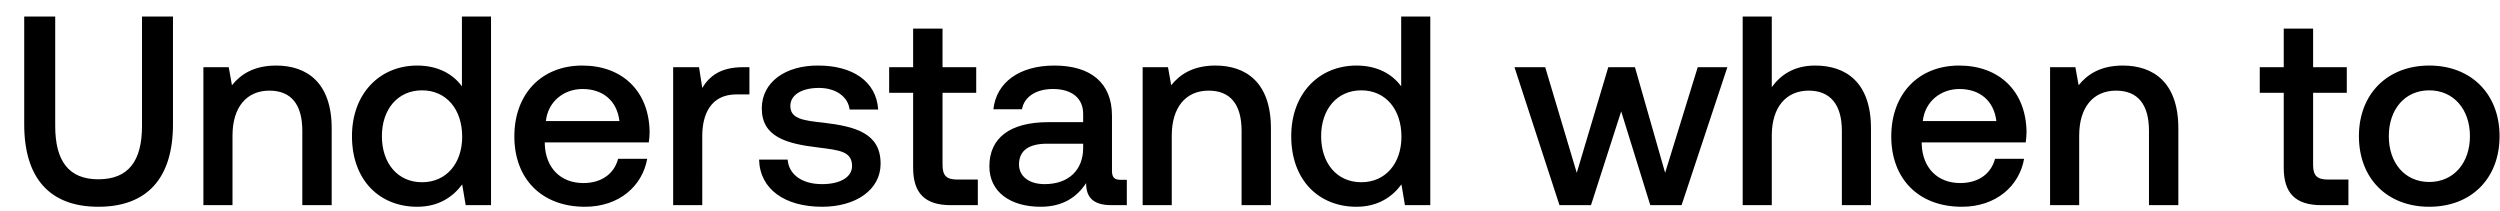 <svg width="95" height="8" viewBox="0 0 95 8" fill="none" xmlns="http://www.w3.org/2000/svg"><path d="M.92 4.724c0 2.038.963 3.133 2.817 3.133 1.863 0 2.836-1.095 2.836-3.133V.628H5.396v4.157c0 1.331-.512 2.028-1.66 2.028-1.126 0-1.638-.697-1.638-2.028V.628H.92v4.096zm9.574-2.233c-.85 0-1.352.338-1.68.748l-.122-.686h-.963v5.243h1.106V5.154c0-1.065.522-1.71 1.403-1.71.83 0 1.25.532 1.25 1.526v2.826h1.116V4.877c0-1.75-.953-2.386-2.11-2.386zm7.059.789c-.338-.461-.901-.789-1.7-.789-1.423 0-2.478 1.065-2.478 2.683 0 1.68 1.055 2.683 2.478 2.683.83 0 1.372-.389 1.71-.85l.133.789h.963V.628h-1.106V3.28zm-1.516 3.645c-.921 0-1.525-.716-1.525-1.75 0-1.025.604-1.742 1.525-1.742.922 0 1.526.717 1.526 1.762 0 1.014-.604 1.73-1.526 1.73zm6.191.932c1.3 0 2.181-.788 2.366-1.822h-1.106c-.154.583-.645.921-1.321.921-.87 0-1.434-.584-1.465-1.474V5.41h3.953c.02-.144.03-.287.03-.42-.03-1.536-1.044-2.499-2.56-2.499-1.546 0-2.58 1.076-2.58 2.694 0 1.607 1.034 2.672 2.683 2.672zm-1.485-3.256c.082-.748.686-1.219 1.393-1.219.768 0 1.31.44 1.403 1.219h-2.796zm7.49-2.048c-.86 0-1.28.348-1.547.788l-.123-.788h-.983v5.243h1.106V5.164c0-.809.317-1.577 1.3-1.577h.492V2.553h-.246zm.612 3.512c.03 1.137.993 1.792 2.396 1.792 1.27 0 2.222-.635 2.222-1.638 0-1.168-.972-1.413-2.17-1.557-.758-.082-1.26-.143-1.26-.635 0-.42.43-.686 1.085-.686.656 0 1.106.338 1.168.82h1.085c-.071-1.076-.983-1.67-2.273-1.67-1.26-.01-2.15.635-2.15 1.629 0 1.085.942 1.341 2.14 1.484.809.103 1.29.144 1.29.707 0 .42-.45.686-1.137.686-.799 0-1.27-.389-1.31-.932h-1.086zm5.854.307c0 .953.43 1.424 1.434 1.424h1.024v-.973h-.778c-.42 0-.563-.154-.563-.563V3.526h1.28v-.973h-1.28V1.088h-1.117v1.465h-.911v.973h.911v2.846zm7.894.461c-.225 0-.338-.071-.338-.338V4.396c0-1.24-.799-1.905-2.191-1.905-1.321 0-2.202.635-2.315 1.66h1.086c.082-.462.522-.769 1.178-.769.727 0 1.147.359 1.147.942v.318h-1.321c-1.465 0-2.243.604-2.243 1.68 0 .972.799 1.535 1.946 1.535.85 0 1.382-.368 1.73-.9 0 .521.246.839.963.839h.584v-.963h-.226zM41.16 5.645c-.01.81-.543 1.352-1.465 1.352-.604 0-.973-.307-.973-.747 0-.533.38-.789 1.065-.789h1.373v.184zm5.026-3.154c-.85 0-1.352.338-1.68.748l-.122-.686h-.963v5.243h1.106V5.154c0-1.065.522-1.71 1.403-1.71.83 0 1.25.532 1.25 1.526v2.826h1.115V4.877c0-1.75-.952-2.386-2.11-2.386zm7.059.789c-.338-.461-.901-.789-1.7-.789-1.424 0-2.478 1.065-2.478 2.683 0 1.68 1.054 2.683 2.478 2.683.83 0 1.372-.389 1.71-.85l.133.789h.963V.628h-1.106V3.28zm-1.516 3.645c-.921 0-1.526-.716-1.526-1.75 0-1.025.605-1.742 1.526-1.742.922 0 1.526.717 1.526 1.762 0 1.014-.604 1.73-1.526 1.73zm7.531.87h1.198l1.147-3.563 1.106 3.564H63.9l1.74-5.243h-1.126l-1.239 4.014-1.147-4.014h-1.013l-1.198 4.014-1.199-4.014H57.55l1.71 5.243zm9.717-5.304c-.82 0-1.321.369-1.649.82V.628h-1.106v7.168h1.106V5.144c0-1.055.533-1.7 1.403-1.7.82 0 1.26.532 1.26 1.526v2.826h1.106V4.877c0-1.75-.953-2.386-2.12-2.386zm5.574 5.366c1.3 0 2.181-.788 2.365-1.822h-1.105c-.154.583-.646.921-1.322.921-.87 0-1.433-.584-1.464-1.474V5.41h3.953c.02-.144.03-.287.03-.42-.03-1.536-1.044-2.499-2.56-2.499-1.546 0-2.58 1.076-2.58 2.694 0 1.607 1.034 2.672 2.683 2.672zm-1.485-3.256c.082-.748.686-1.219 1.393-1.219.768 0 1.31.44 1.403 1.219h-2.796zm7.602-2.11c-.85 0-1.352.338-1.68.748l-.123-.686h-.962v5.243h1.106V5.154c0-1.065.522-1.71 1.403-1.71.83 0 1.249.532 1.249 1.526v2.826h1.116V4.877c0-1.75-.952-2.386-2.11-2.386zm6.114 3.881c0 .953.43 1.424 1.434 1.424h1.024v-.973h-.778c-.42 0-.564-.154-.564-.563V3.526h1.28v-.973h-1.28V1.088h-1.116v1.465h-.911v.973h.911v2.846zm5.53 1.485c1.597 0 2.672-1.075 2.672-2.683 0-1.597-1.075-2.683-2.672-2.683-1.598 0-2.673 1.086-2.673 2.683 0 1.608 1.075 2.683 2.672 2.683zm0-.942c-.932 0-1.537-.727-1.537-1.74 0-1.014.605-1.742 1.536-1.742.932 0 1.547.728 1.547 1.741 0 1.014-.615 1.741-1.547 1.741z" fill="#000"/></svg>